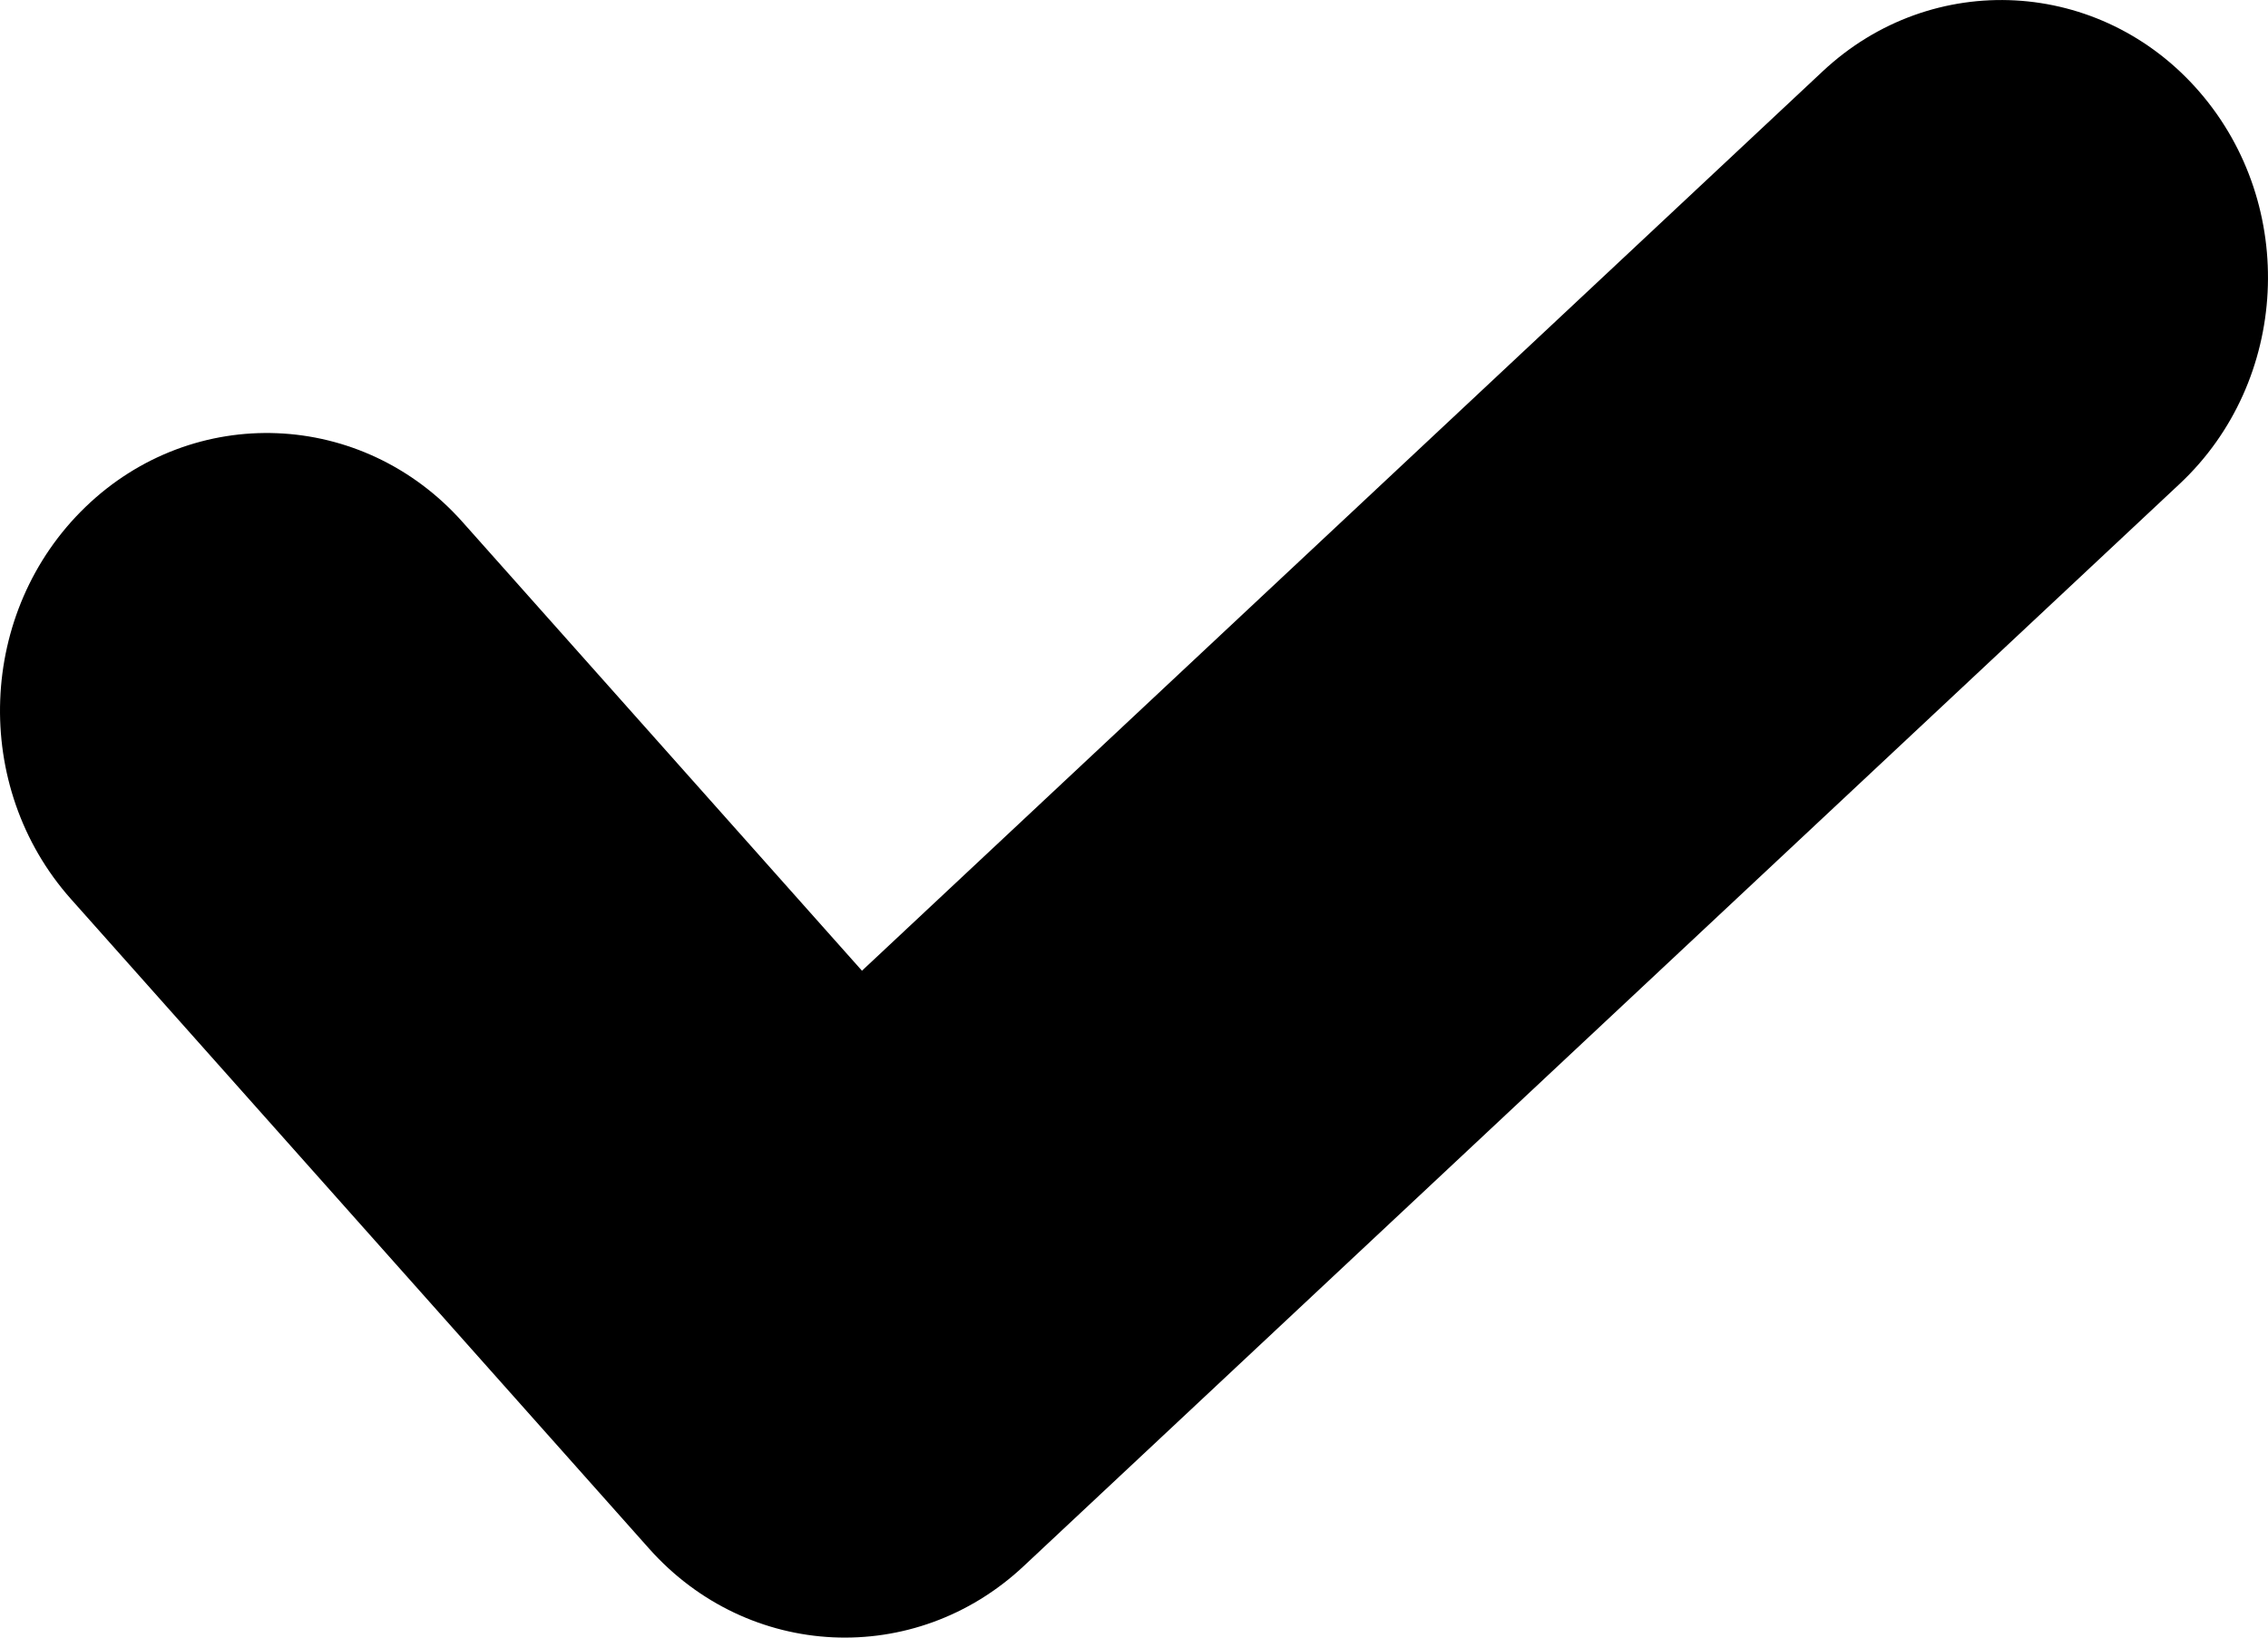 <svg width="18" height="13" viewBox="0 0 18 13" fill="none" xmlns="http://www.w3.org/2000/svg">
<path fill-rule="evenodd" clip-rule="evenodd" d="M17.456 0.729C18.239 1.634 18.168 3.027 17.299 3.841L8.123 12.434C7.262 13.24 5.939 13.178 5.152 12.294L0.564 7.138C-0.231 6.245 -0.179 4.851 0.679 4.024C1.537 3.197 2.877 3.251 3.671 4.144L6.841 7.706L14.466 0.566C15.335 -0.248 16.674 -0.175 17.456 0.729Z" fill="black"/>
</svg>
